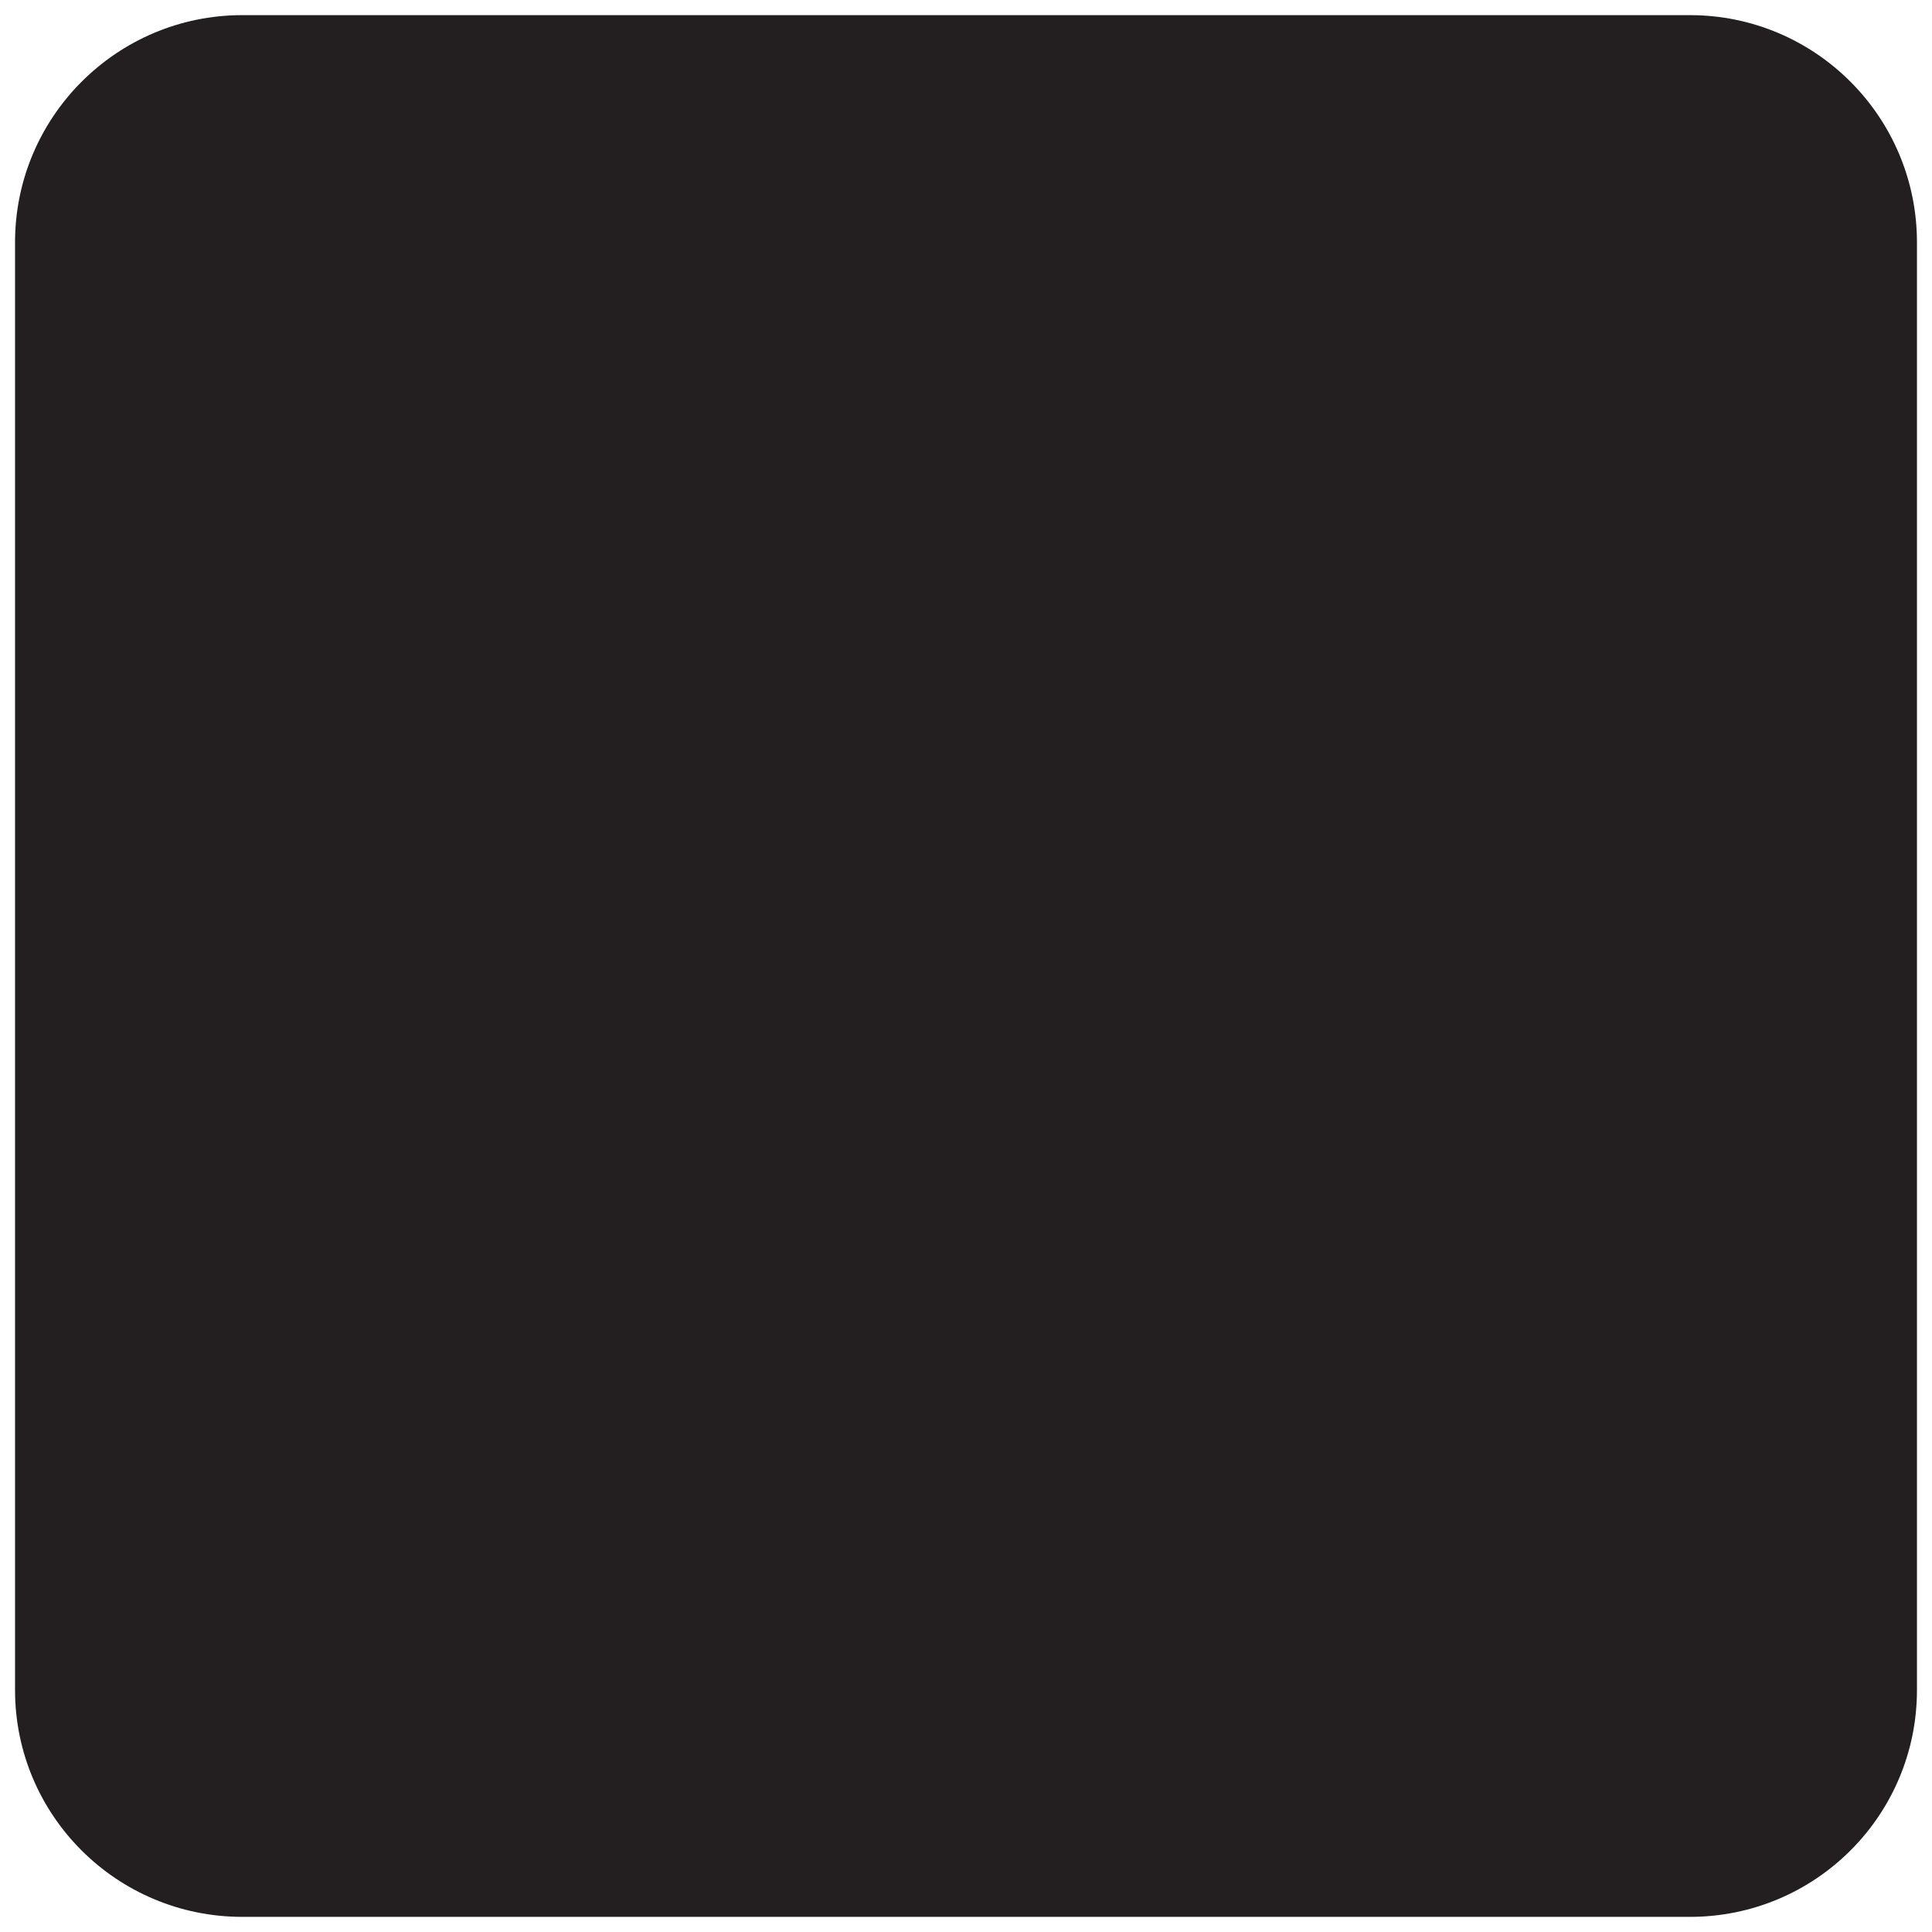 <?xml version="1.0" encoding="utf-8"?>
<!-- Generator: Adobe Illustrator 16.0.0, SVG Export Plug-In . SVG Version: 6.00 Build 0)  -->
<!DOCTYPE svg PUBLIC "-//W3C//DTD SVG 1.1//EN" "http://www.w3.org/Graphics/SVG/1.1/DTD/svg11.dtd">
<svg version="1.1" id="Layer_1" xmlns="http://www.w3.org/2000/svg" xmlns:xlink="http://www.w3.org/1999/xlink" x="0px" y="0px"
	 width="479.998px" height="480px" viewBox="0 0 479.998 480" enable-background="new 0 0 479.998 480" xml:space="preserve">
<g id="bg">
	<path id="path6762" fill="#231F20" d="M419.843,476.239c31.174,0,56.418-25.197,56.418-56.371V60.228
		c0-31.175-25.244-56.467-56.418-56.467H60.202c-31.174,0-56.466,25.294-56.466,56.467v359.641
		c0,31.172,25.292,56.369,56.466,56.369H419.843L419.843,476.239z"/>
</g>
</svg>
